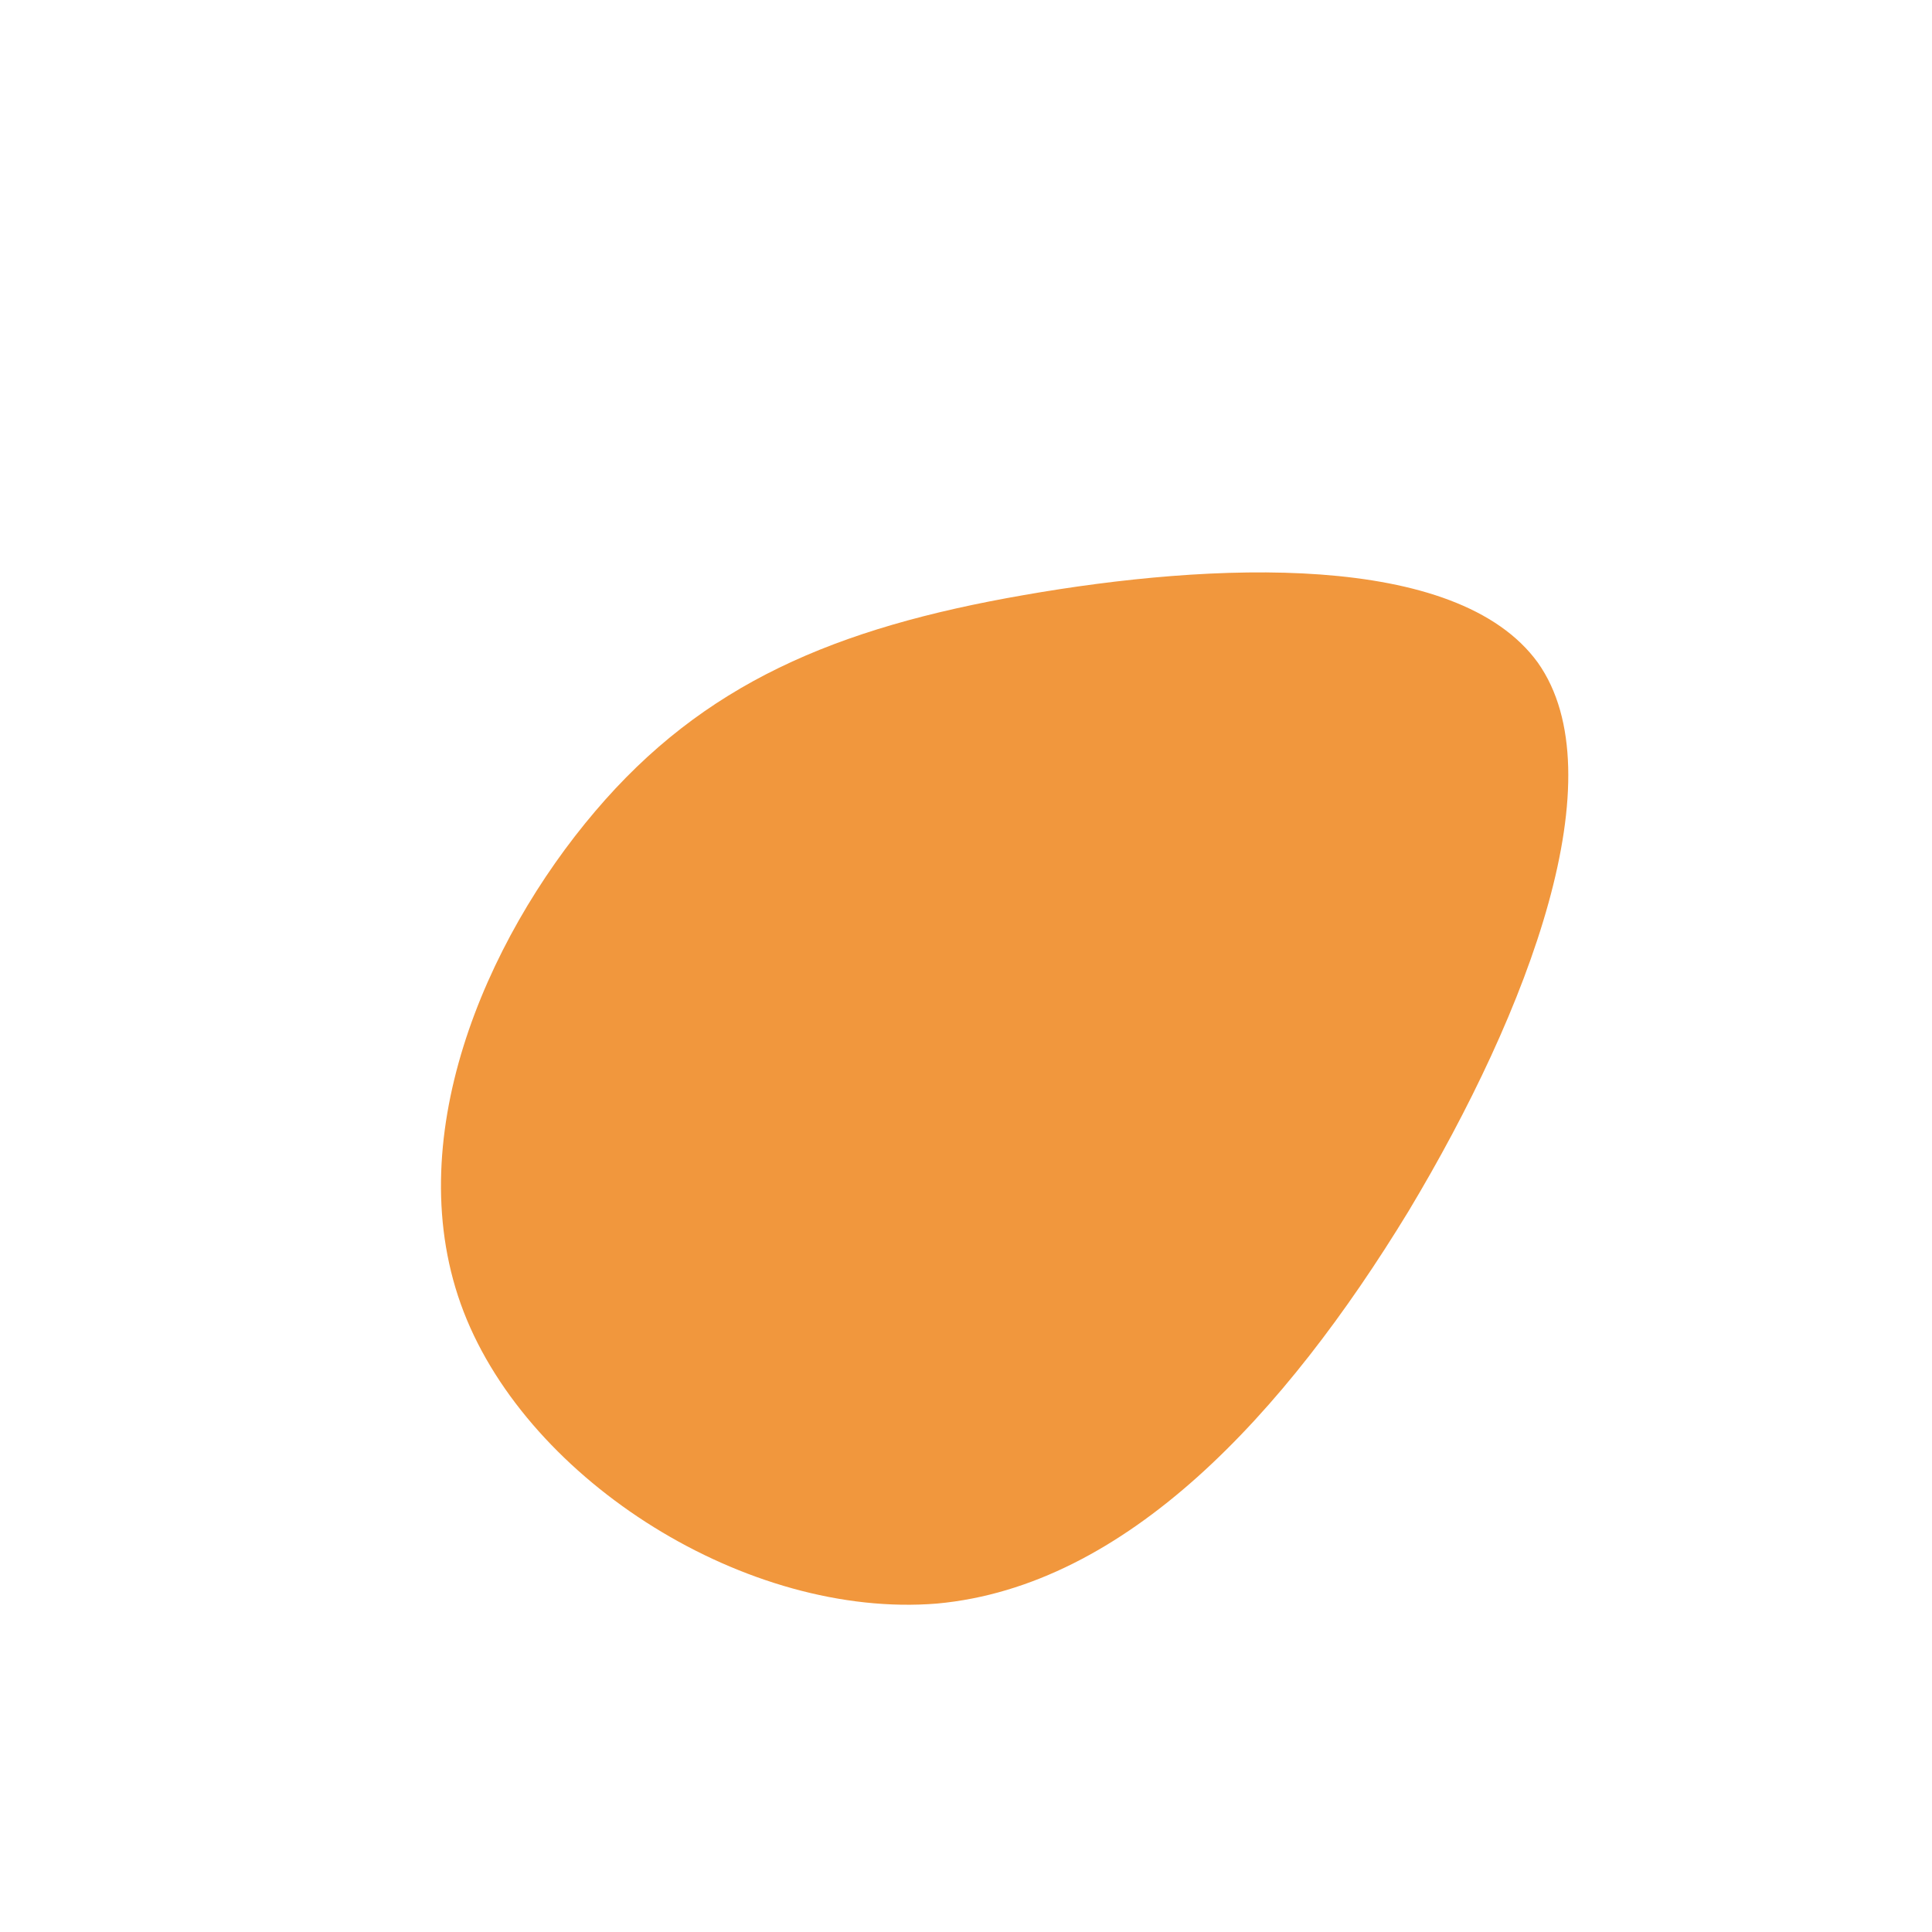 <!--?xml version="1.0" standalone="no"?-->
              <svg id="sw-js-blob-svg" viewBox="0 0 100 100" xmlns="http://www.w3.org/2000/svg" version="1.1">
                    <defs> 
                        <linearGradient id="sw-gradient" x1="0" x2="1" y1="1" y2="0">
                            <stop id="stop1" stop-color="#f1973d" offset="0%"></stop>
                            <stop id="stop2" stop-color="#f1973d" offset="100%"></stop>
                        </linearGradient>
                    </defs>
                <path fill="url(#sw-gradient)" d="M29.6,-15.7C33.7,-9.9,29.2,2.2,22.9,12.7C16.5,23.2,8.3,32.1,-1.5,33C-11.3,33.8,-22.6,26.7,-26,17.9C-29.4,9.1,-24.9,-1.3,-19.2,-8C-13.6,-14.6,-6.8,-17.5,3,-19.2C12.7,-20.9,25.4,-21.5,29.6,-15.7Z" width="100%" height="100%" transform="translate(50 50)" stroke-width="0" style="transition: 0.3s;" stroke="url(#sw-gradient)"></path>
              </svg>